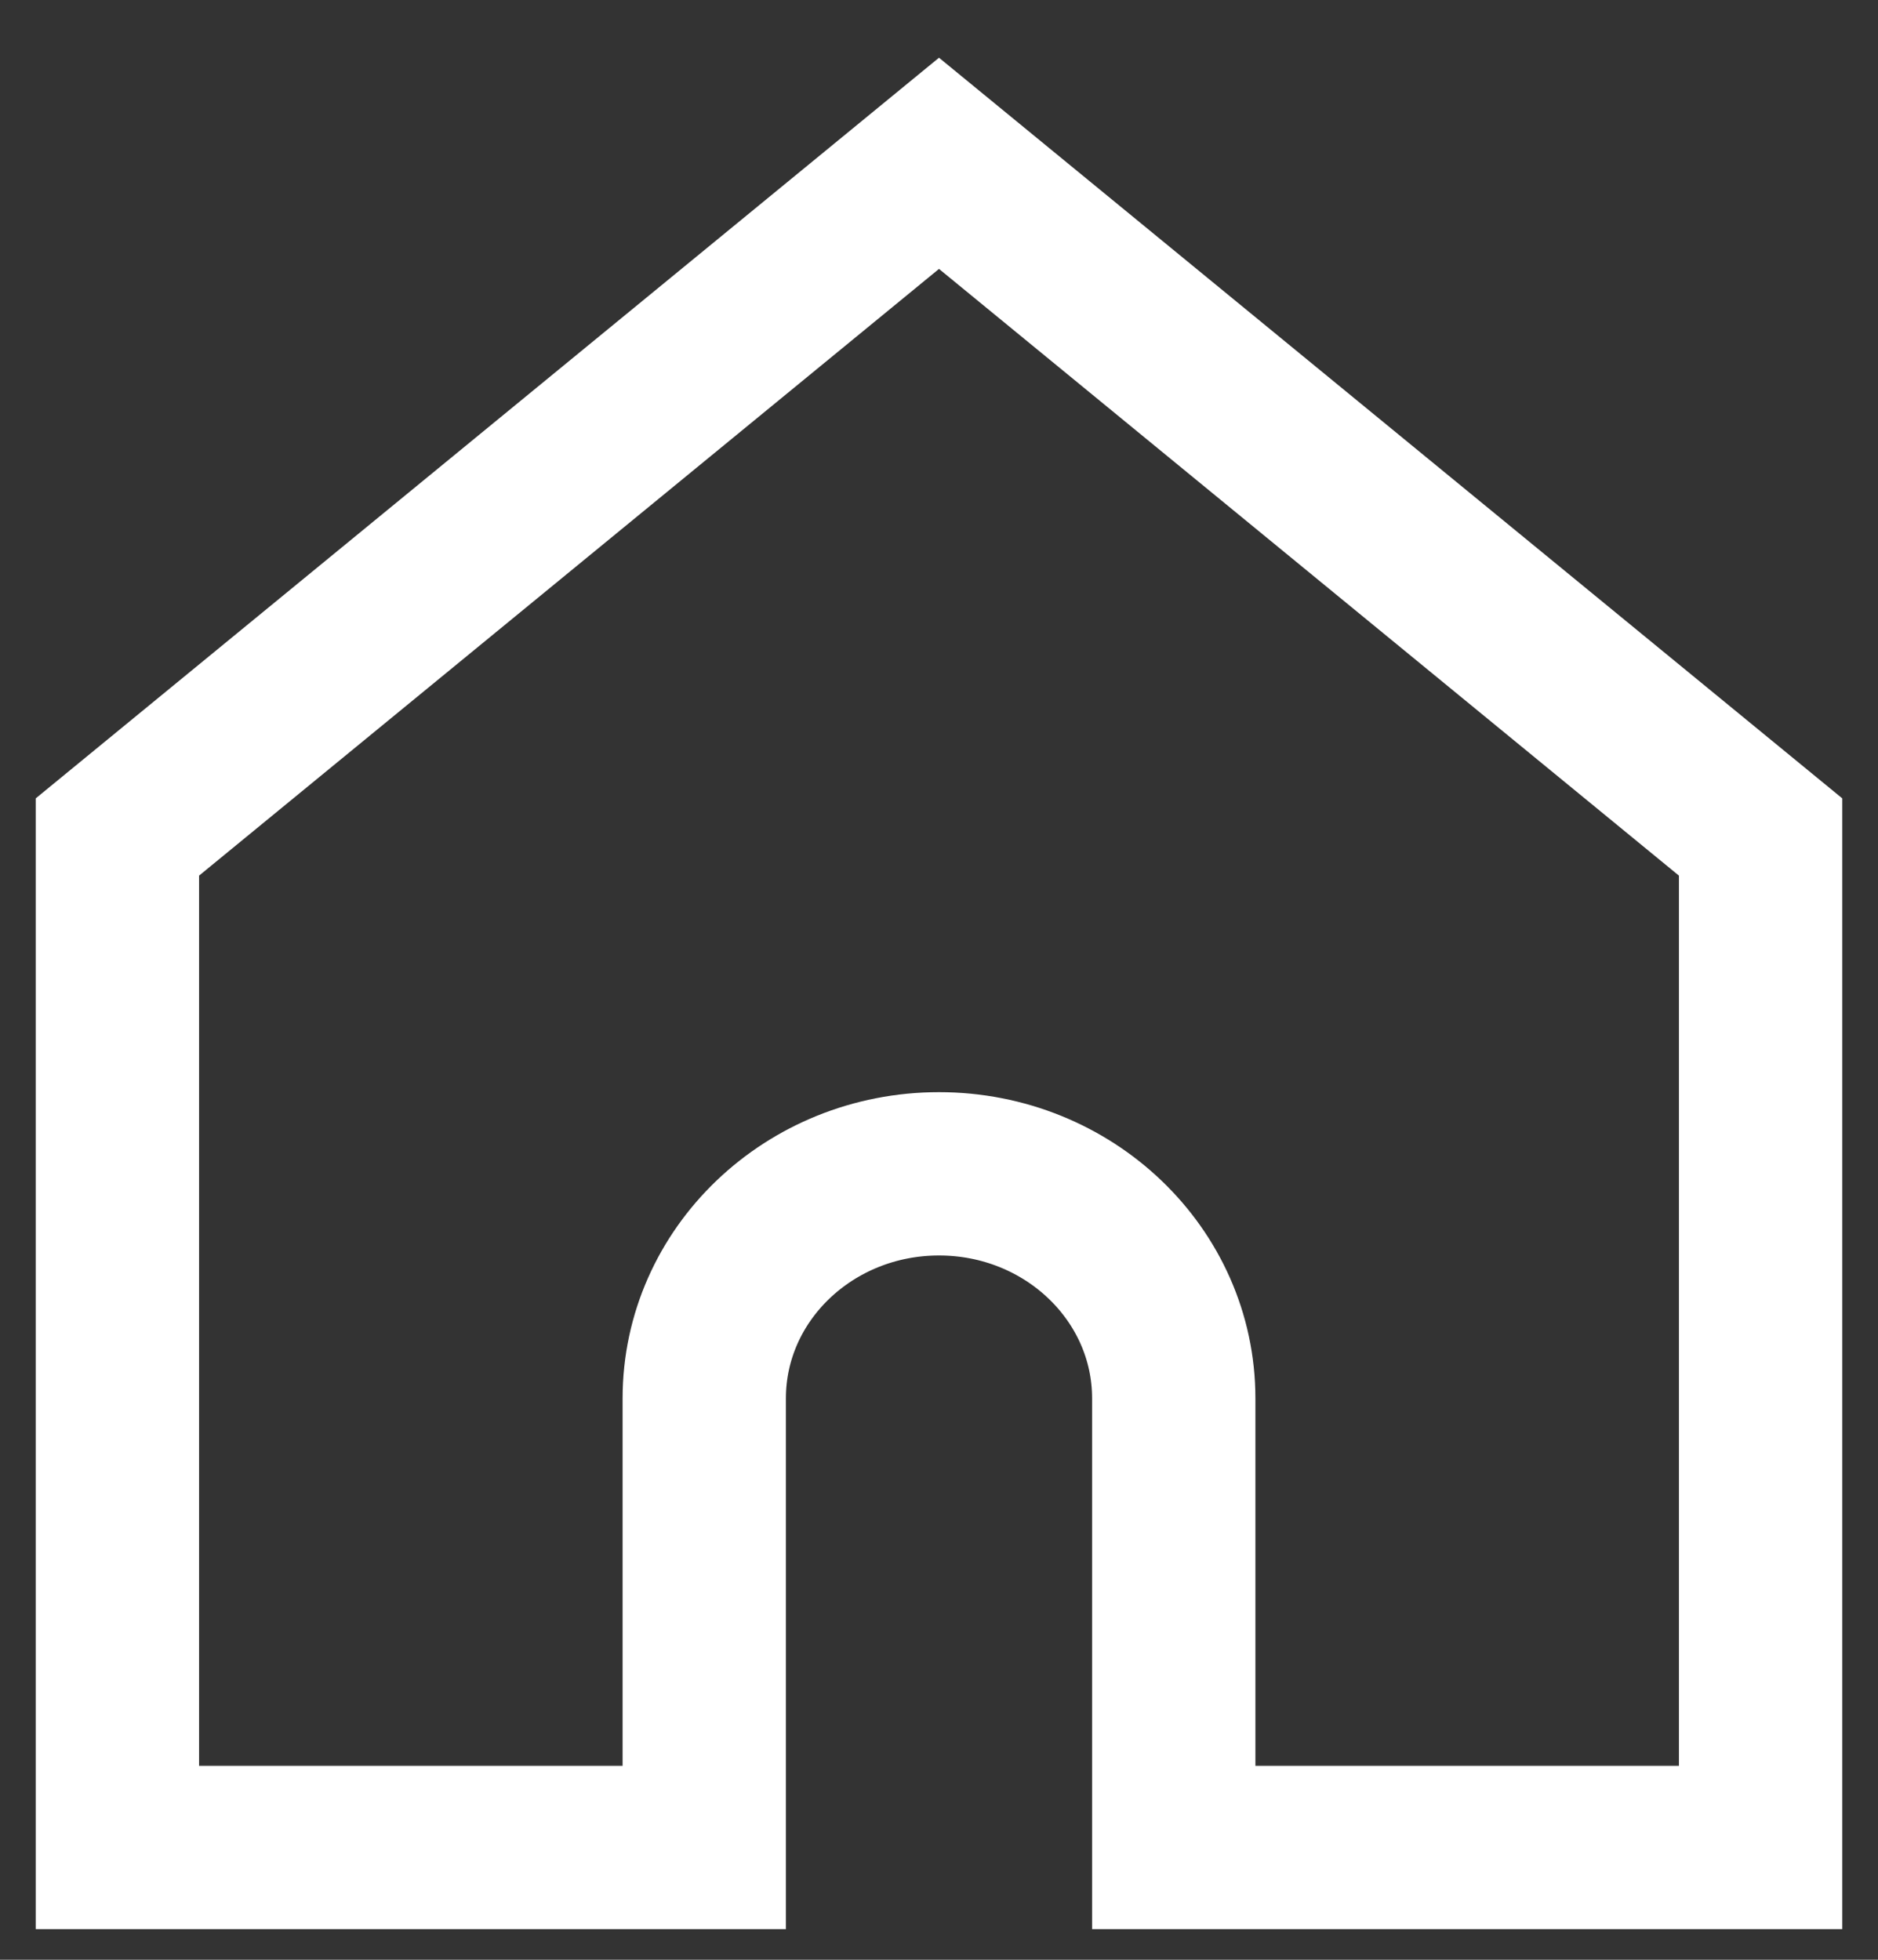 <svg width="23" height="24" viewBox="0 0 23 24" fill="none"
  xmlns="http://www.w3.org/2000/svg">
  <rect x="0" y="0" width="23" height="24" fill="#333333" stroke="none"/>
  <path d="M1.438 10.25V22.625H8.625V17.125C8.625 15.606 9.912 14.375 11.5 14.375C13.088 14.375 14.375 15.606 14.375 17.125V22.625H21.562V10.25L11.5 2L1.438 10.25Z" stroke="white" stroke-width="2"/>
</svg>

